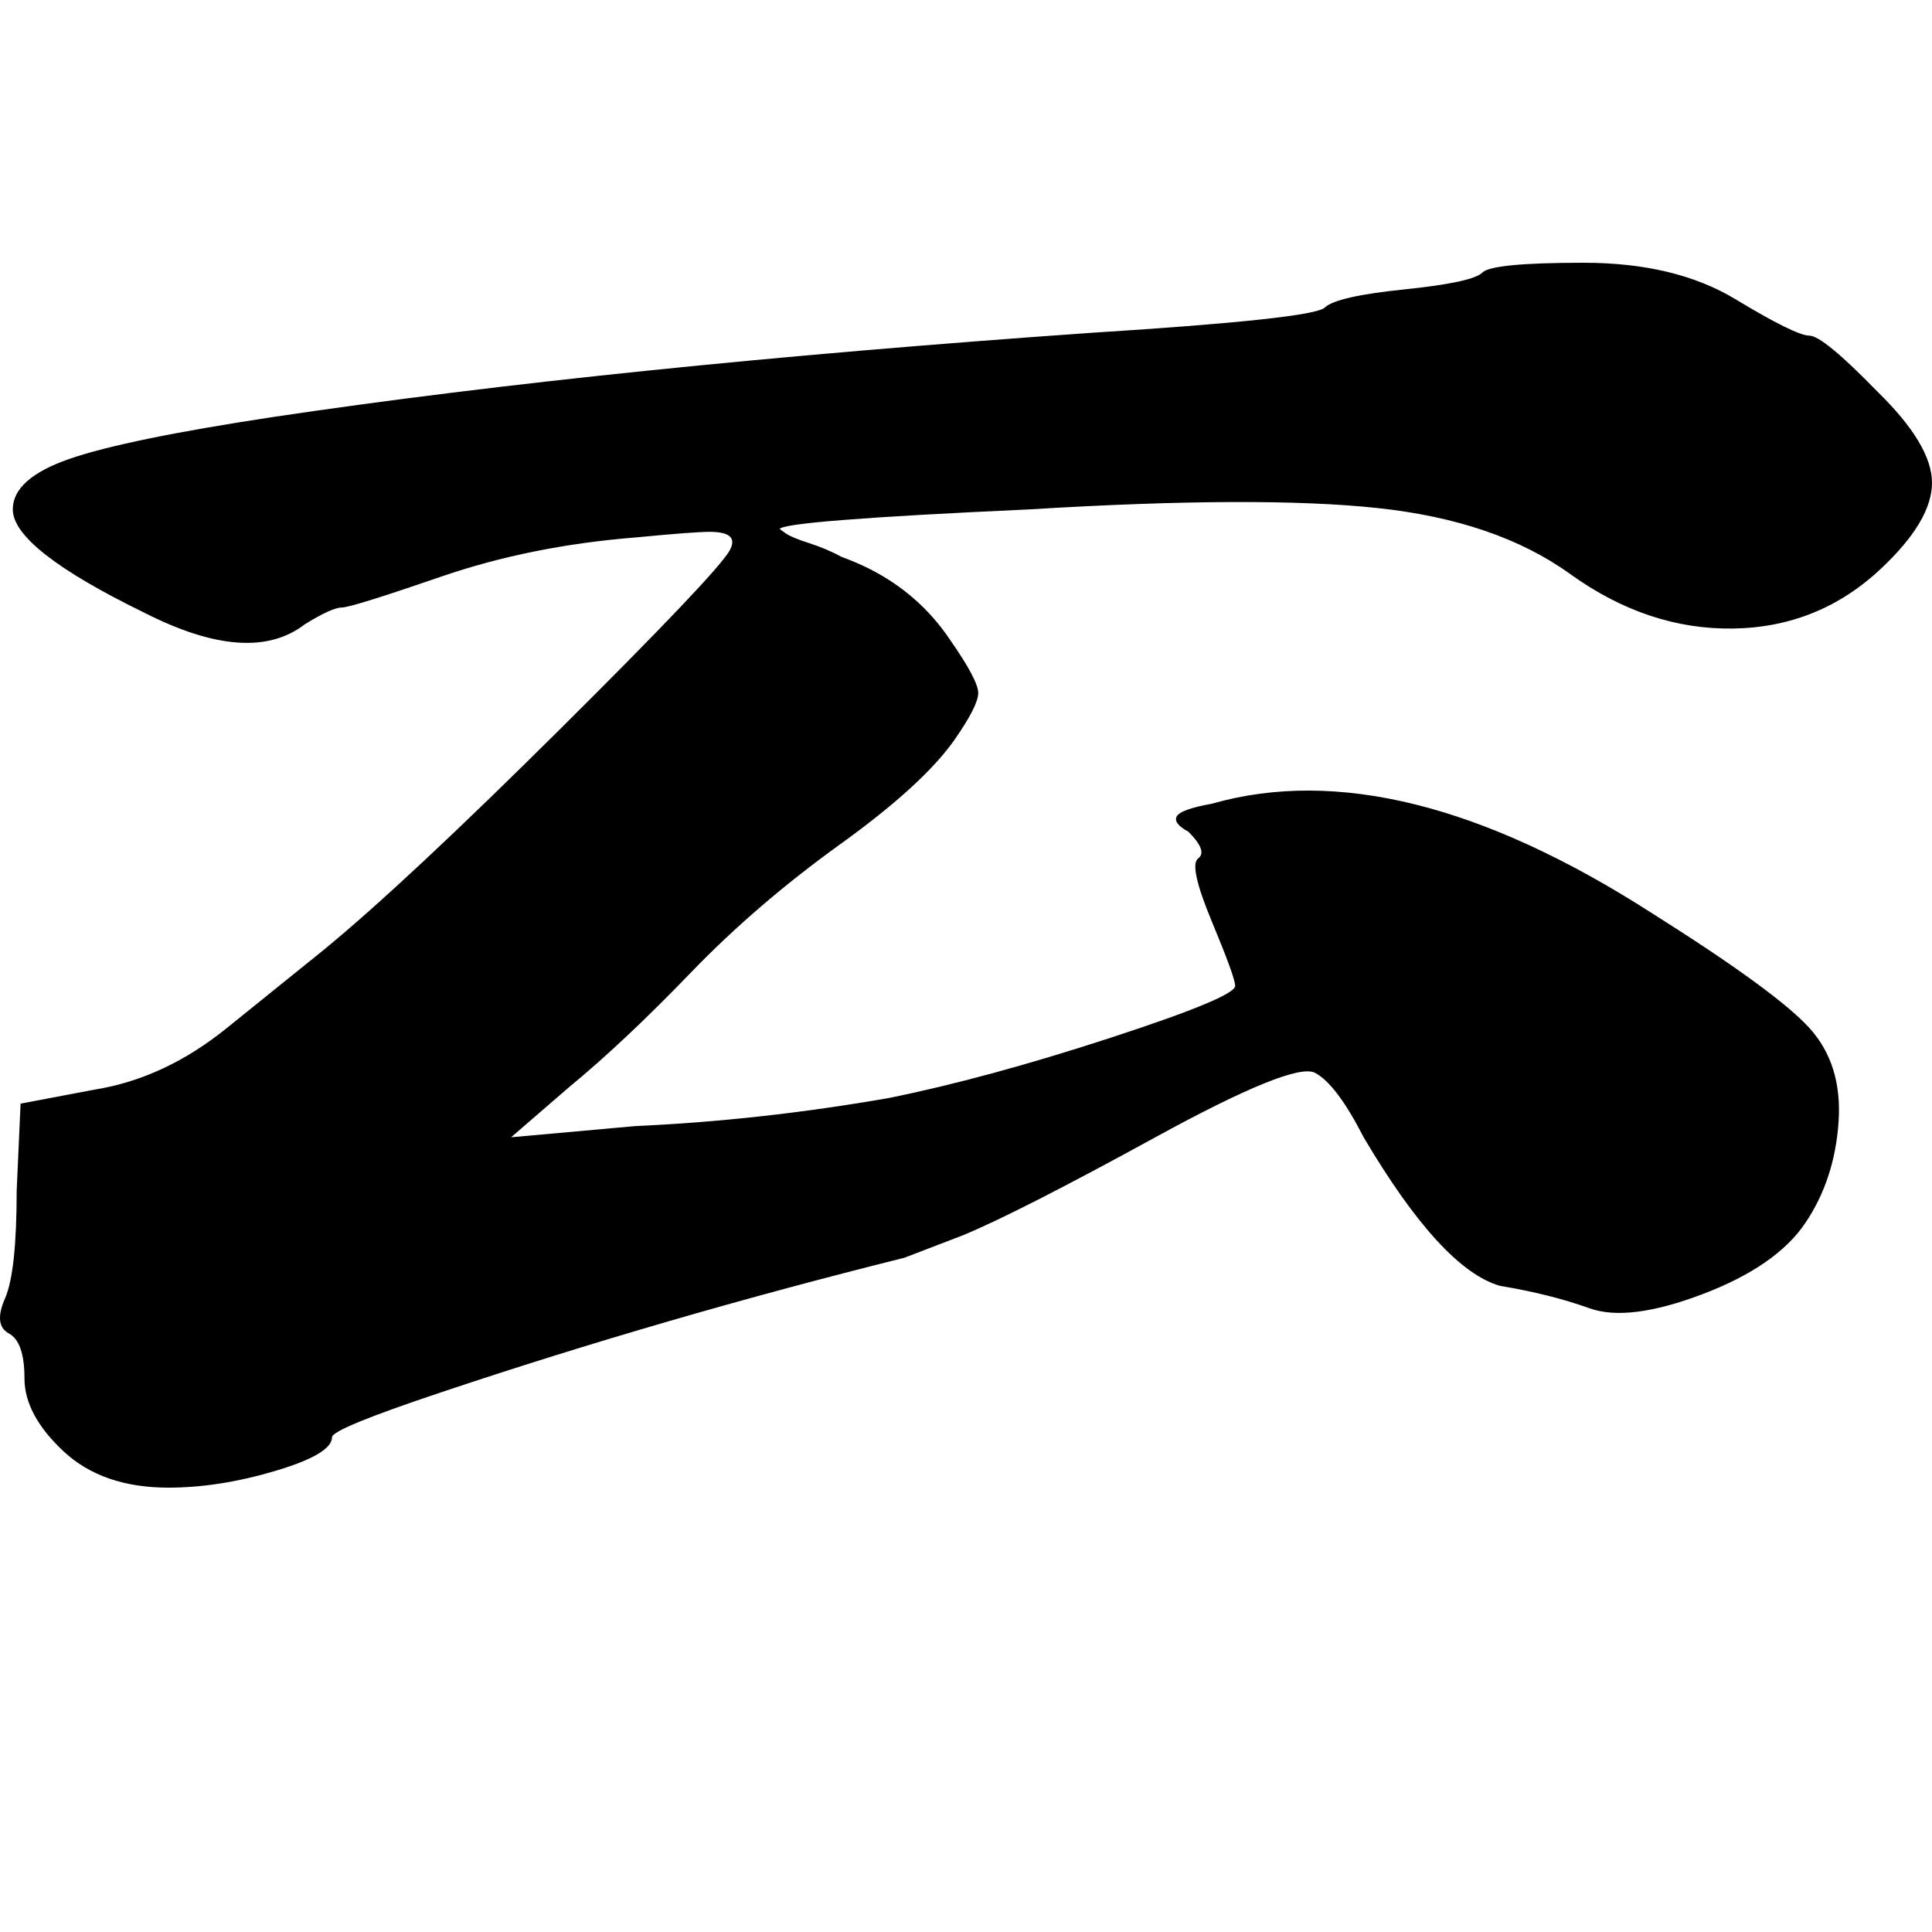 <?xml version="1.0" encoding="UTF-8"?>
<svg width="1000px" height="1000px" viewBox="0 0 1000 1000" version="1.1" xmlns="http://www.w3.org/2000/svg" xmlns:xlink="http://www.w3.org/1999/xlink">
    <title>dao_string</title>
    <g id="dao_string" stroke="none" stroke-width="1" fill="none" fill-rule="evenodd">
        <g id="至" transform="translate(0, 136)" fill="#000000" fill-rule="nonzero">
            <path d="M564.767,36.27 C641.336,31.434 681.635,27.082 685.665,23.213 C689.695,19.344 703.464,16.201 726.972,13.783 C750.48,11.365 763.913,8.463 767.271,5.078 C770.629,1.693 788.092,0 819.66,0 C851.228,0 877.423,6.287 898.244,18.86 C919.065,31.434 931.827,37.721 936.528,37.721 C941.23,37.721 952.984,47.393 971.79,66.737 C990.597,85.114 1000,100.831 1000,113.888 C1000,126.945 991.268,141.695 973.805,158.137 C952.312,178.449 926.789,188.846 897.237,189.33 C867.684,189.813 839.474,180.383 812.608,161.039 C787.085,142.662 753.838,131.297 712.867,126.945 C671.896,122.593 611.783,122.834 532.527,127.67 C447.899,131.539 404.913,134.924 403.569,137.826 C403.569,137.826 404.577,138.551 406.592,140.002 C408.607,141.453 412.637,143.146 418.682,145.08 C424.727,147.014 430.436,149.432 435.809,152.334 C459.988,161.039 478.795,175.547 492.228,195.858 C501.631,209.399 506.333,218.346 506.333,222.698 C506.333,227.05 502.303,235.03 494.243,246.636 C483.496,262.111 463.683,280.246 434.801,301.041 C405.92,321.836 380.061,344.082 357.225,367.778 C334.389,391.474 313.567,411.06 294.761,426.535 L264.537,452.65 L329.016,446.847 C372.002,444.912 415.659,440.076 459.988,432.339 C493.571,425.568 531.856,415.171 574.842,401.146 C617.828,387.122 639.321,378.175 639.321,374.307 C639.321,371.405 635.291,360.282 627.231,340.938 C619.171,321.594 616.82,310.713 620.178,308.295 C623.537,305.877 621.858,301.283 615.141,294.513 C609.768,291.611 607.753,288.951 609.096,286.533 C610.439,284.115 616.484,281.939 627.231,280.005 C691.71,261.628 767.607,280.488 854.922,336.586 C897.908,363.667 925.11,383.495 936.528,396.069 C947.947,408.642 952.984,424.843 951.641,444.67 C950.297,464.498 944.588,481.908 934.514,496.899 C924.439,511.891 906.64,524.223 881.117,533.895 C855.594,543.567 836.116,545.985 822.683,541.149 C809.25,536.313 793.802,532.444 776.339,529.542 C756.189,523.739 732.681,498.108 705.815,452.65 C696.411,434.273 688.016,423.15 680.628,419.281 C673.239,415.413 645.701,426.535 598.014,452.65 C550.326,478.764 517.079,495.69 498.273,503.428 L468.048,515.034 C385.211,535.668 305.284,558.881 228.267,584.673 C190.654,597.246 171.848,604.984 171.848,607.886 C171.848,613.689 162.109,619.492 142.631,625.295 C123.153,631.098 104.682,634 87.219,634 C64.383,634 46.248,627.713 32.815,615.14 C19.382,602.566 12.666,589.992 12.666,577.419 C12.666,564.845 9.979,557.108 4.606,554.206 C-0.768,551.304 -1.439,545.259 2.591,536.071 C6.621,526.883 8.636,508.264 8.636,480.215 L10.651,435.24 L48.935,427.986 C73.115,424.117 95.951,413.478 117.444,396.069 L167.818,355.446 C196.028,332.233 236.663,294.271 289.724,241.558 C342.784,188.846 372.002,158.137 377.375,149.432 C381.405,142.662 378.046,139.277 367.3,139.277 C361.927,139.277 349.165,140.244 329.016,142.178 C292.746,145.08 259.163,151.85 228.267,162.49 C197.371,173.129 180.244,178.449 176.885,178.449 C173.527,178.449 167.146,181.35 157.743,187.153 C138.937,201.661 111.399,199.727 75.13,181.35 C29.457,159.105 6.621,141.211 6.621,127.67 C6.621,117.031 16.36,108.326 35.838,101.556 C55.316,94.786 90.578,87.532 141.623,79.794 C258.492,62.384 399.539,47.876 564.767,36.27 Z"></path>
        </g>
    </g>
</svg>